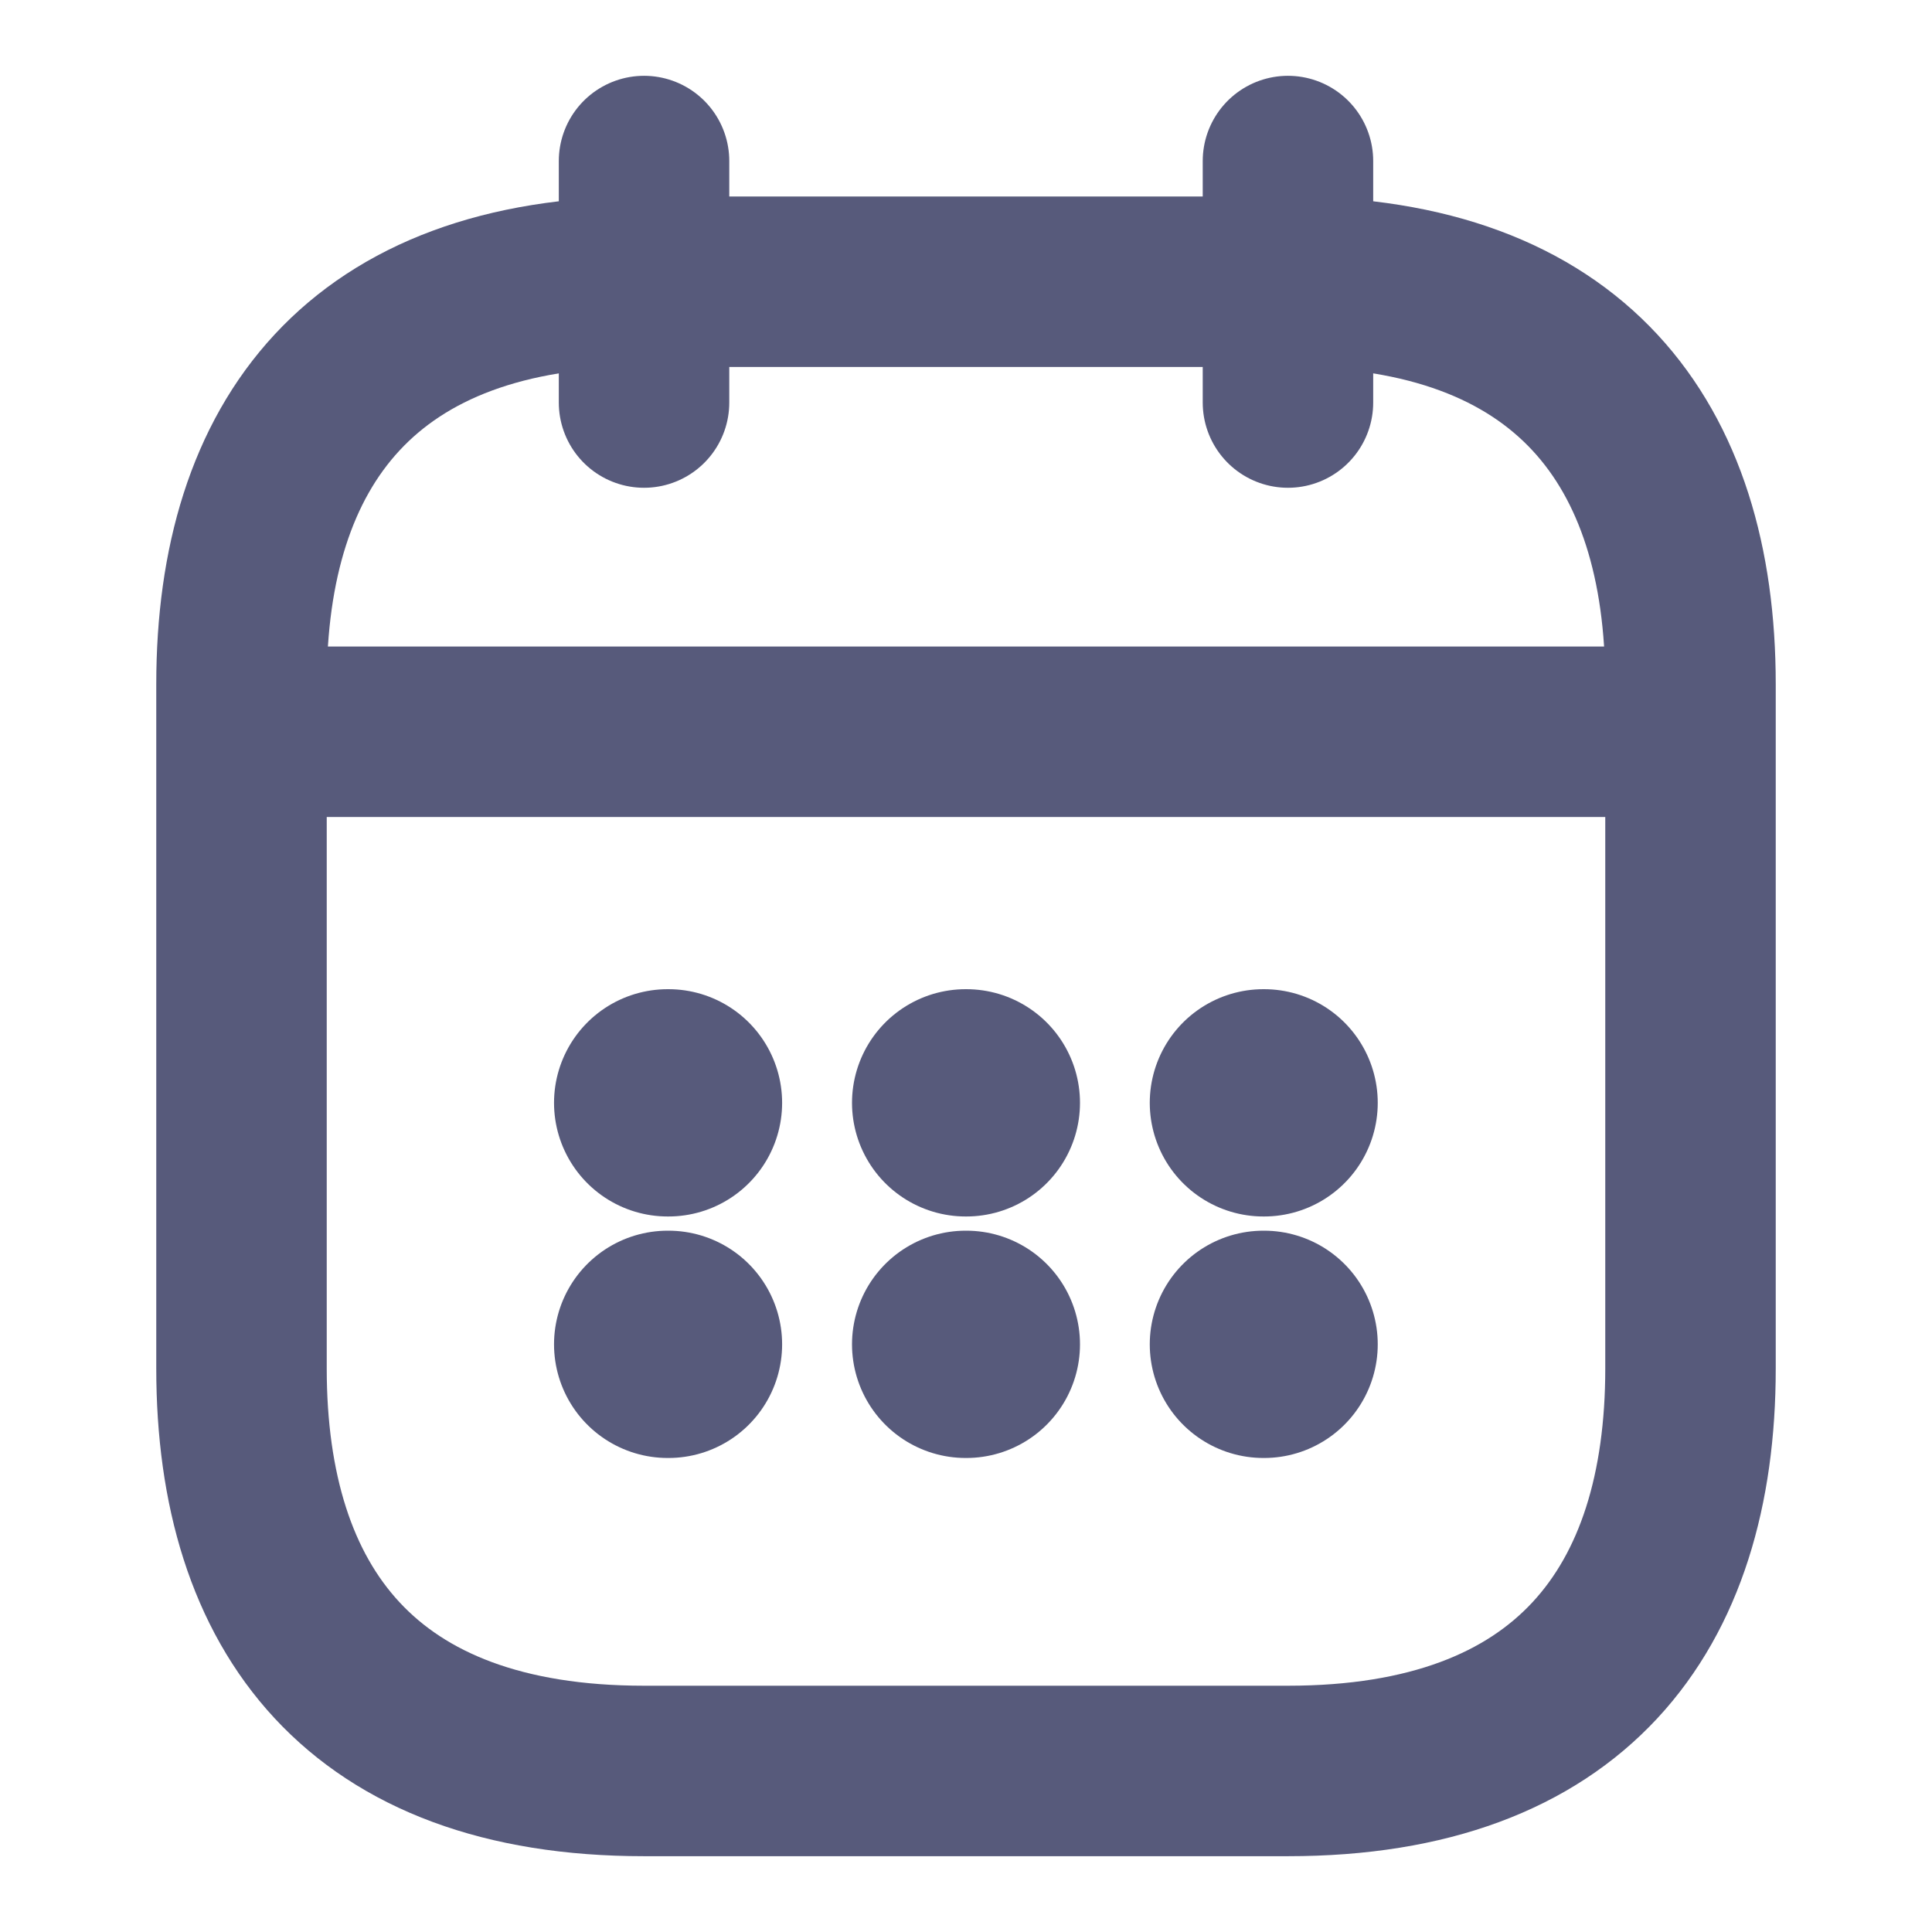 <svg width="17" height="17" viewBox="0 0 17 17" fill="none" xmlns="http://www.w3.org/2000/svg">
<path d="M5.667 1.417V3.542" stroke="#575A7B" stroke-width="1.5" stroke-miterlimit="10" stroke-linecap="round" stroke-linejoin="round"/>
<path d="M11.333 1.417V3.542" stroke="#575A7B" stroke-width="1.5" stroke-miterlimit="10" stroke-linecap="round" stroke-linejoin="round"/>
<path d="M2.479 6.439H14.521" stroke="#575A7B" stroke-width="1.5" stroke-miterlimit="10" stroke-linecap="round" stroke-linejoin="round"/>
<path d="M14.875 6.021V12.042C14.875 14.167 13.812 15.583 11.333 15.583H5.667C3.188 15.583 2.125 14.167 2.125 12.042V6.021C2.125 3.896 3.188 2.479 5.667 2.479H11.333C13.812 2.479 14.875 3.896 14.875 6.021Z" stroke="#575A7B" stroke-width="1.5" stroke-miterlimit="10" stroke-linecap="round" stroke-linejoin="round"/>
<path d="M11.117 9.704H11.123" stroke="#575A7B" stroke-width="2" stroke-linecap="round" stroke-linejoin="round"/>
<path d="M11.117 11.829H11.123" stroke="#575A7B" stroke-width="2" stroke-linecap="round" stroke-linejoin="round"/>
<path d="M8.497 9.704H8.503" stroke="#575A7B" stroke-width="2" stroke-linecap="round" stroke-linejoin="round"/>
<path d="M8.497 11.829H8.503" stroke="#575A7B" stroke-width="2" stroke-linecap="round" stroke-linejoin="round"/>
<path d="M5.875 9.704H5.882" stroke="#575A7B" stroke-width="2" stroke-linecap="round" stroke-linejoin="round"/>
<path d="M5.875 11.829H5.882" stroke="#575A7B" stroke-width="2" stroke-linecap="round" stroke-linejoin="round"/>
</svg>
